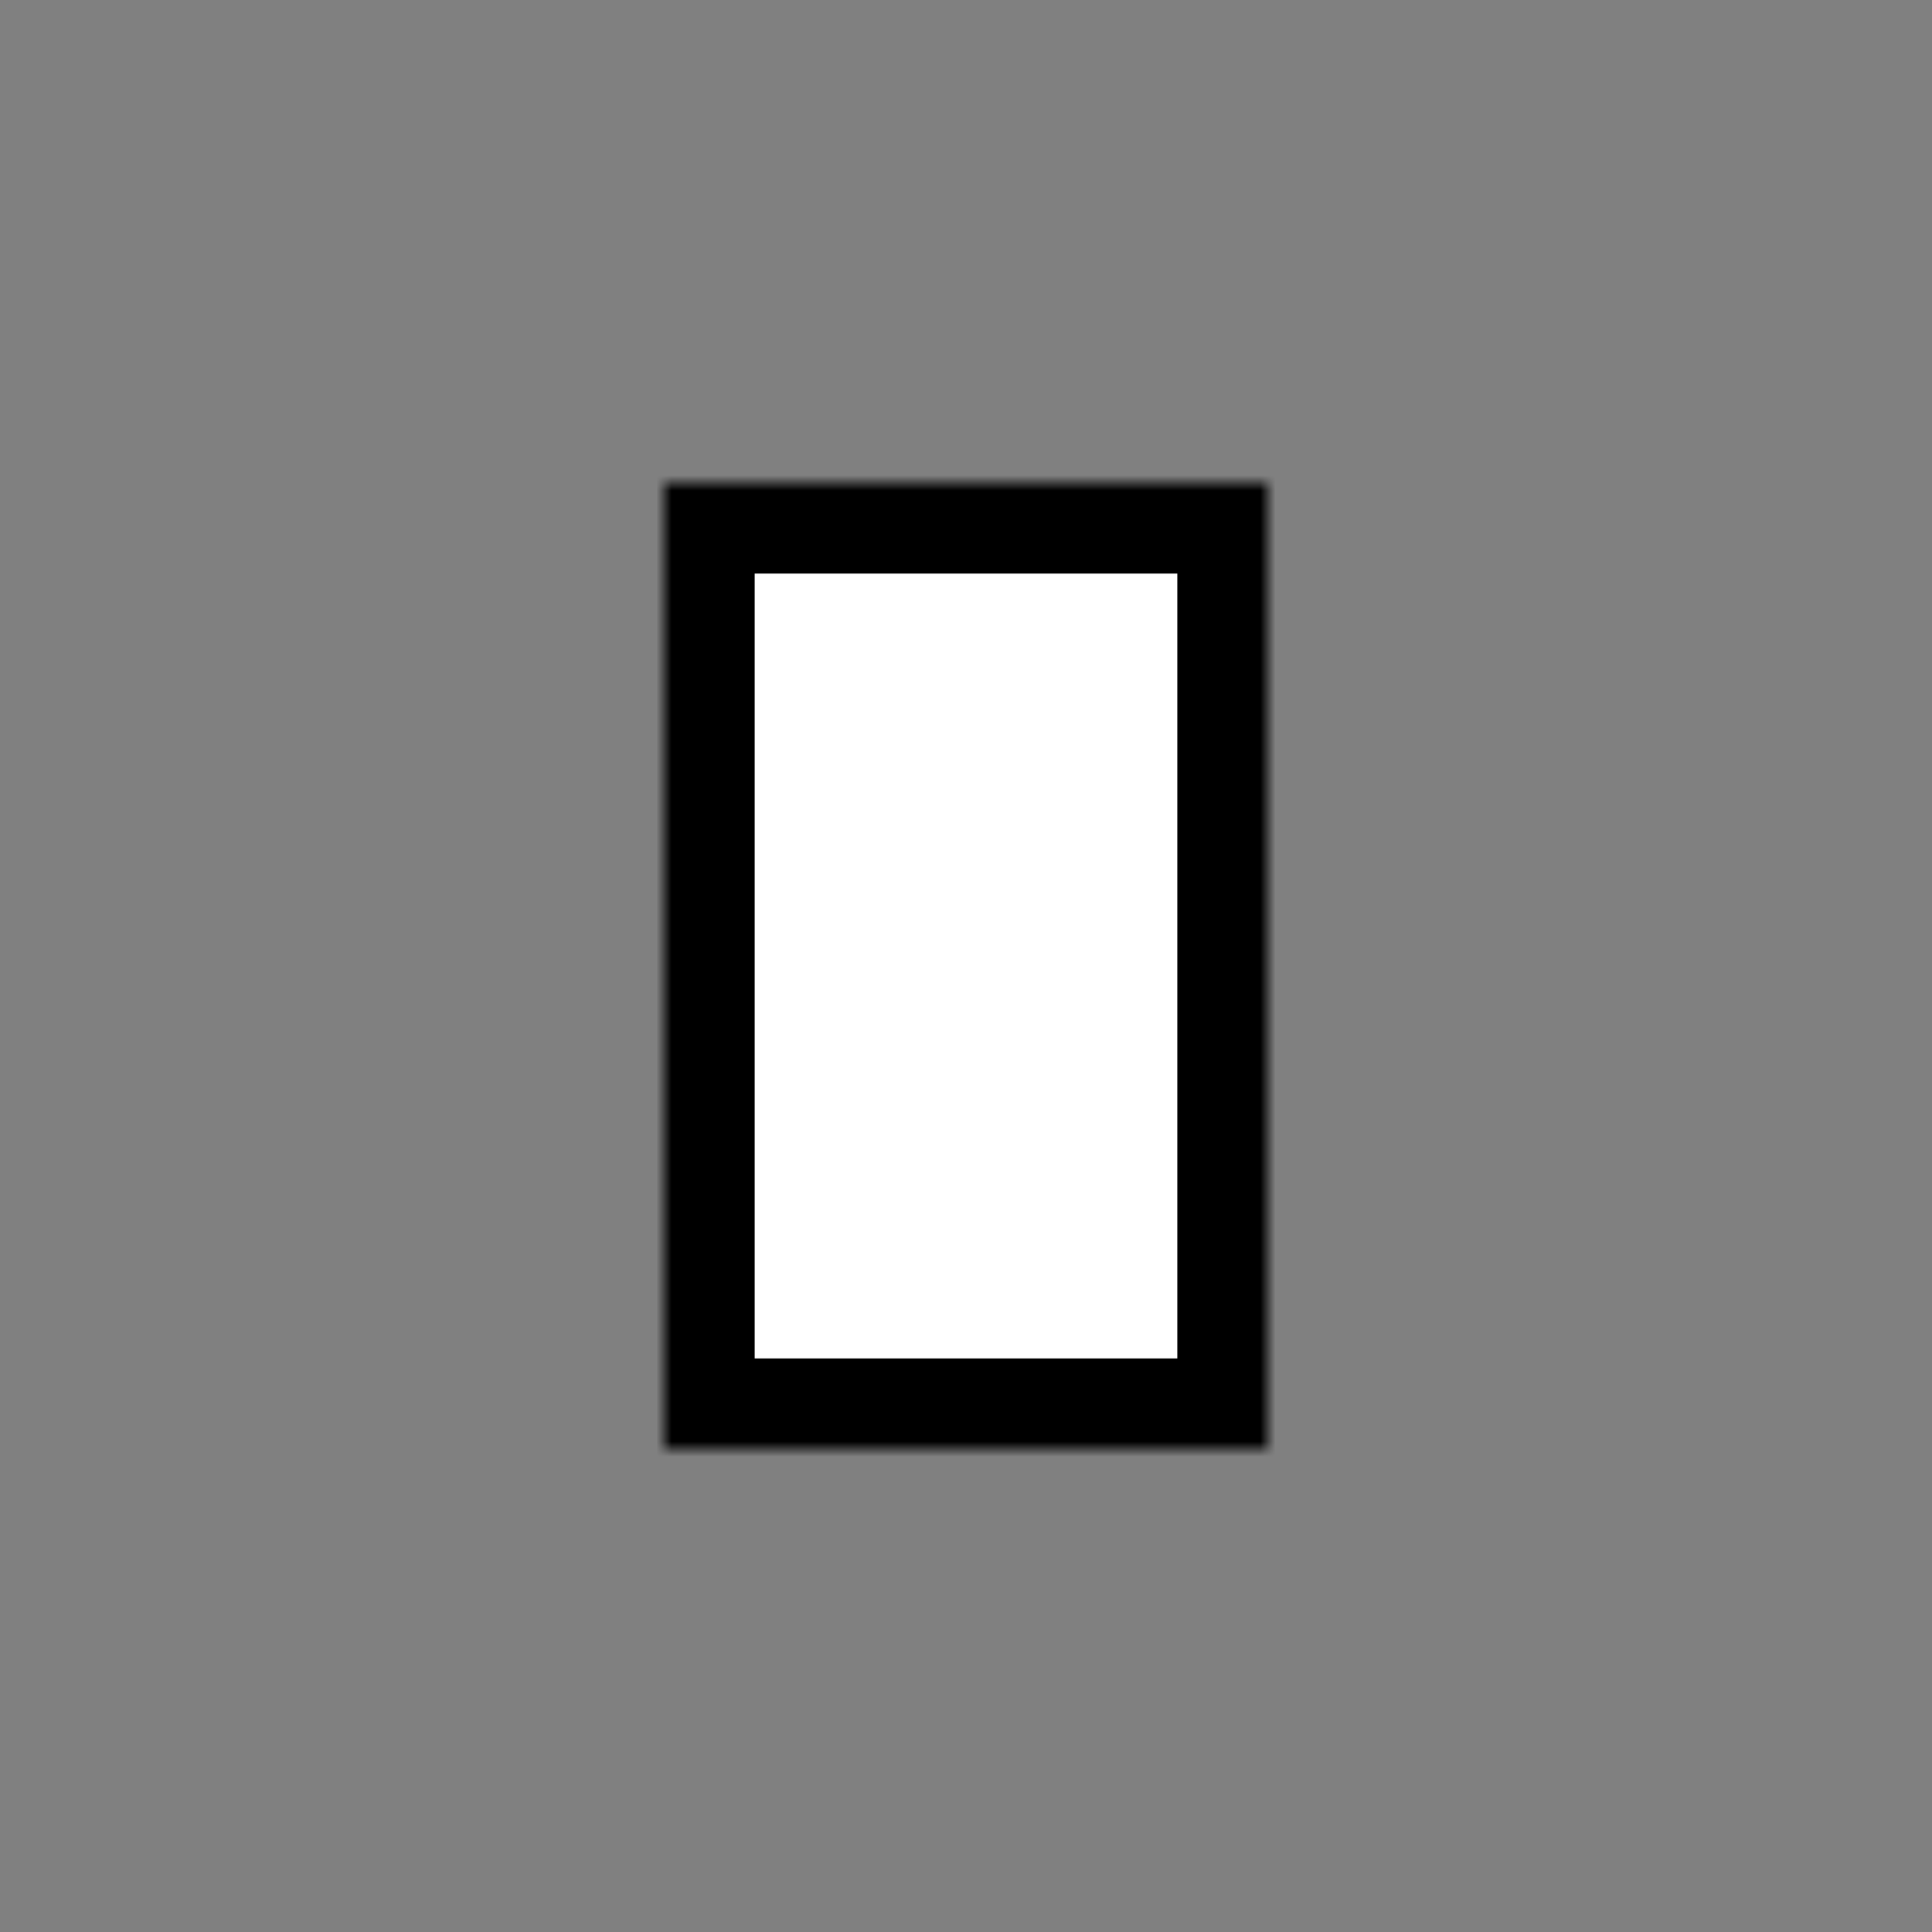 <?xml version="1.0" encoding="UTF-8" standalone="no"?>
<svg
   xmlns:dc="http://purl.org/dc/elements/1.1/"
   xmlns:cc="http://creativecommons.org/ns#"
   xmlns:rdf="http://www.w3.org/1999/02/22-rdf-syntax-ns#"
   xmlns:svg="http://www.w3.org/2000/svg"
   xmlns="http://www.w3.org/2000/svg"
   xmlns:xlink="http://www.w3.org/1999/xlink"
   xmlns:sodipodi="http://sodipodi.sourceforge.net/DTD/sodipodi-0.dtd"
   xmlns:inkscape="http://www.inkscape.org/namespaces/inkscape"
   width="64"
   height="64"
   viewBox="0 0 64 64"
   version="1.1"
   id="svg2"
   inkscape:version="0.48.4 r9939"
   sodipodi:docname="ico-pocket.svg">
  <rect x="0" y="0" width="64" height="64" fill="#808080" stroke="none"/>
  <sodipodi:namedview
     pagecolor="#ffffff"
     bordercolor="#666666"
     borderopacity="1"
     objecttolerance="10"
     gridtolerance="10"
     guidetolerance="10"
     inkscape:pageopacity="0"
     inkscape:pageshadow="2"
     inkscape:window-width="1920"
     inkscape:window-height="1052"
     id="namedview45"
     showgrid="false"
     inkscape:zoom="5.9"
     inkscape:cx="-1.0508475"
     inkscape:cy="20"
     inkscape:window-x="0"
     inkscape:window-y="0"
     inkscape:window-maximized="1"
     inkscape:current-layer="Rectangle-76" />
  <!-- Generator: Sketch 3.8.3 (29802) - http://www.bohemiancoding.com/sketch -->
  <title
     id="title4">ico-slideshow</title>
  <desc
     id="desc6">Created with Sketch.</desc>
  <defs
     id="defs8">
    <rect
       id="path-1"
       x="2"
       y="2"
       width="60"
       height="36" />
    <mask
       id="mask-2"
       maskContentUnits="userSpaceOnUse"
       maskUnits="objectBoundingBox"
       x="-2"
       y="-2"
       width="64"
       height="40">
      <rect
         x="0"
         y="0"
         width="64"
         height="40"
         id="rect12"
         style="fill:#ffffff" />
      <use
         xlink:href="#path-1"
         id="use14"
         style="fill:#000000"
         x="0"
         y="0"
         width="64"
         height="40" />
    </mask>
    <polygon
       id="path-3"
       points="56,20 48,24 48,16 " />
    <mask
       id="mask-4"
       maskContentUnits="userSpaceOnUse"
       maskUnits="objectBoundingBox"
       x="-2"
       y="-2"
       width="12"
       height="12">
      <rect
         x="46"
         y="14"
         width="12"
         height="12"
         id="rect18"
         style="fill:#ffffff" />
      <use
         xlink:href="#path-3"
         id="use20"
         style="fill:#000000"
         x="0"
         y="0"
         width="64"
         height="40" />
    </mask>
    <polygon
       id="path-5"
       points="16,20 8,24 8,16 " />
    <mask
       id="mask-6"
       maskContentUnits="userSpaceOnUse"
       maskUnits="objectBoundingBox"
       x="-2"
       y="-2"
       width="12"
       height="12">
      <rect
         x="6"
         y="14"
         width="12"
         height="12"
         id="rect24"
         style="fill:#ffffff" />
      <use
         xlink:href="#path-5"
         id="use26"
         style="fill:#000000"
         x="0"
         y="0"
         width="64"
         height="40" />
    </mask>
  </defs>
  <g
     id="Symbols"
     style="fill:none;stroke:none"
     transform="matrix(0,0.5,-0.5,0,36,16)">
    <g
       id="ico-slideshow">
      <g
         id="Rectangle-76"
         transform="translate(0,-12)">
        <use
           xlink:href="#path-1"
           id="use31"
           style="fill:#ffffff;fill-rule:evenodd"
           x="0"
           y="0"
           width="64"
           height="40" />
        <use
           mask="url(#mask-2)"
           xlink:href="#path-1"
           id="use33"
           style="stroke:#000000;stroke-width:8;stroke-miterlimit:4;stroke-dasharray:none"
           x="0"
           y="0"
           width="64"
           height="40" />
      </g>
    </g>
  </g>
</svg>

